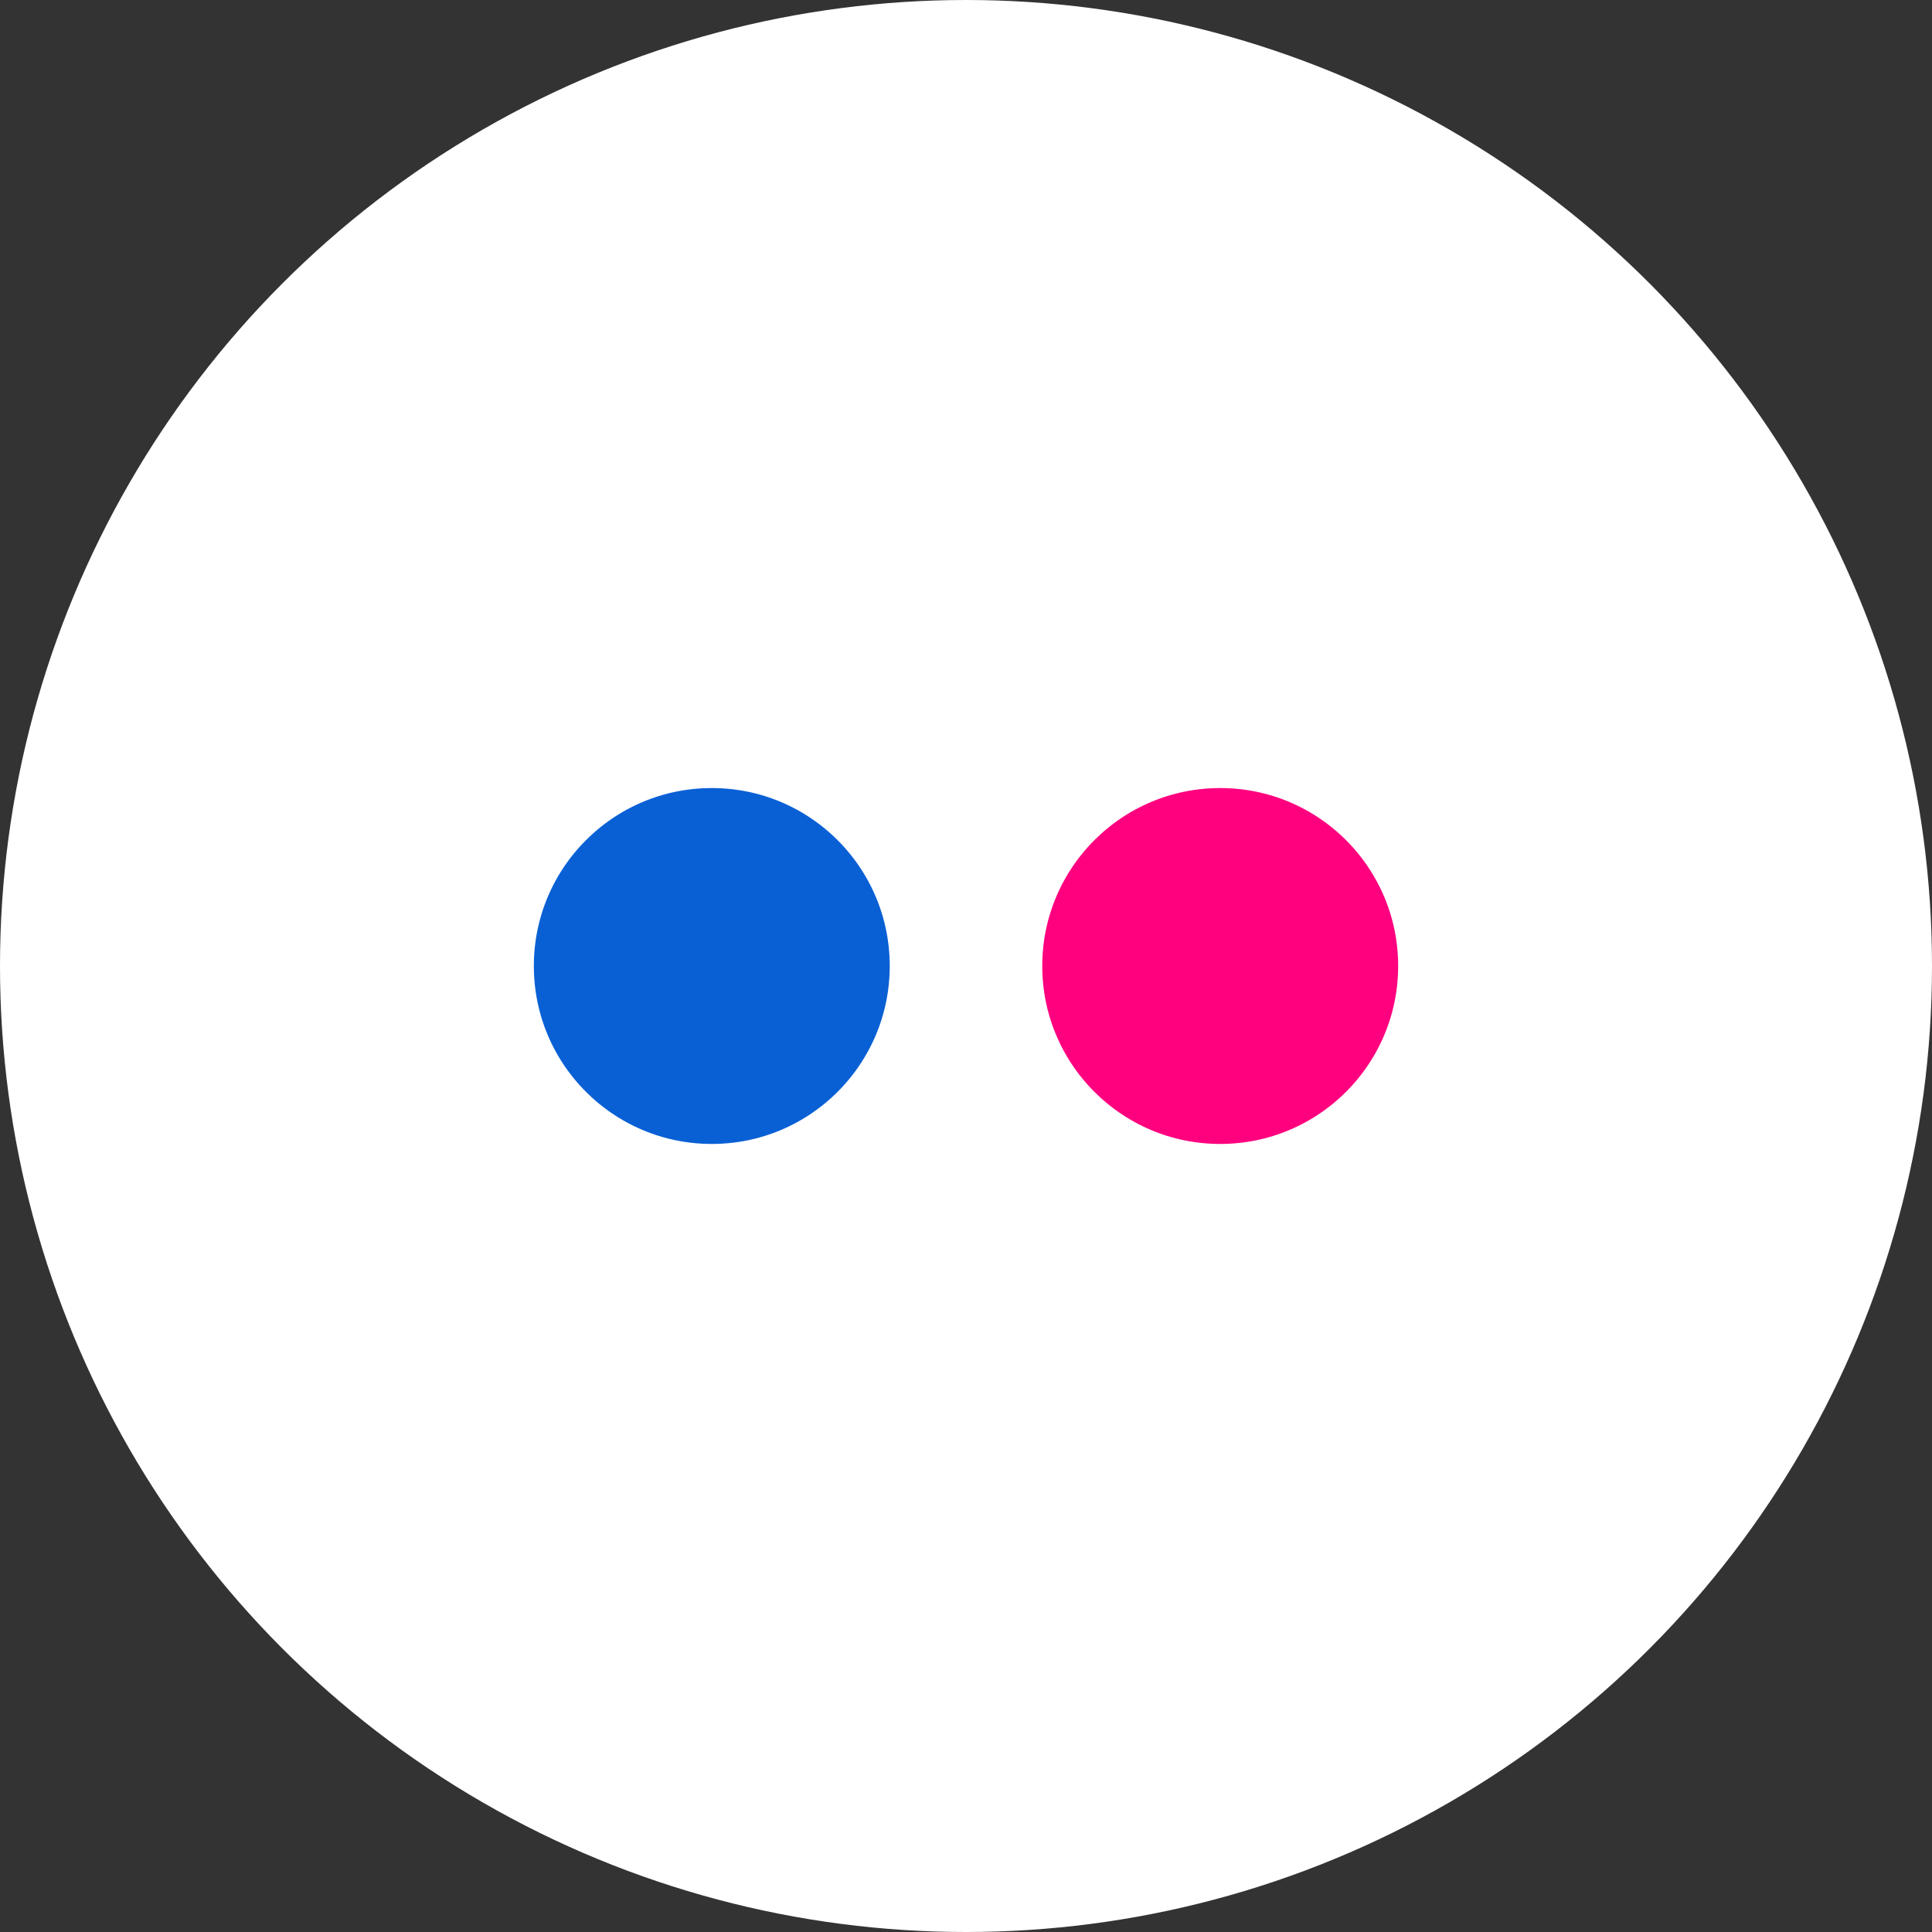 <?xml version="1.0" encoding="UTF-8" standalone="no"?>
<svg width="38px" height="38px" viewBox="0 0 38 38" version="1.1" xmlns="http://www.w3.org/2000/svg" xmlns:xlink="http://www.w3.org/1999/xlink">
    <rect x="0" y="0" width="38" height="38" fill="#333333" stroke="none"/>
    <!-- Generator: Sketch 42 (36781) - http://www.bohemiancoding.com/sketch -->
    <title>atoms/icons/sources/flickr</title>
    <desc>Created with Sketch.</desc>
    <defs></defs>
    <g id="Symbols" stroke="none" stroke-width="1" fill="none" fill-rule="evenodd">
        <g id="atoms/icons/sources/flickr">
            <g id="flickr">
                <circle id="Oval" fill="#FFFFFF" cx="19" cy="19" r="19"></circle>
                <g id="Group-2" transform="translate(10, 15)" stroke="#FFFFFF">
                    <circle id="Oval" fill="#0960D5" cx="4" cy="4" r="4"></circle>
                    <circle id="Oval" fill="#FF007F" cx="14" cy="4" r="4"></circle>
                </g>
            </g>
        </g>
    </g>
</svg>